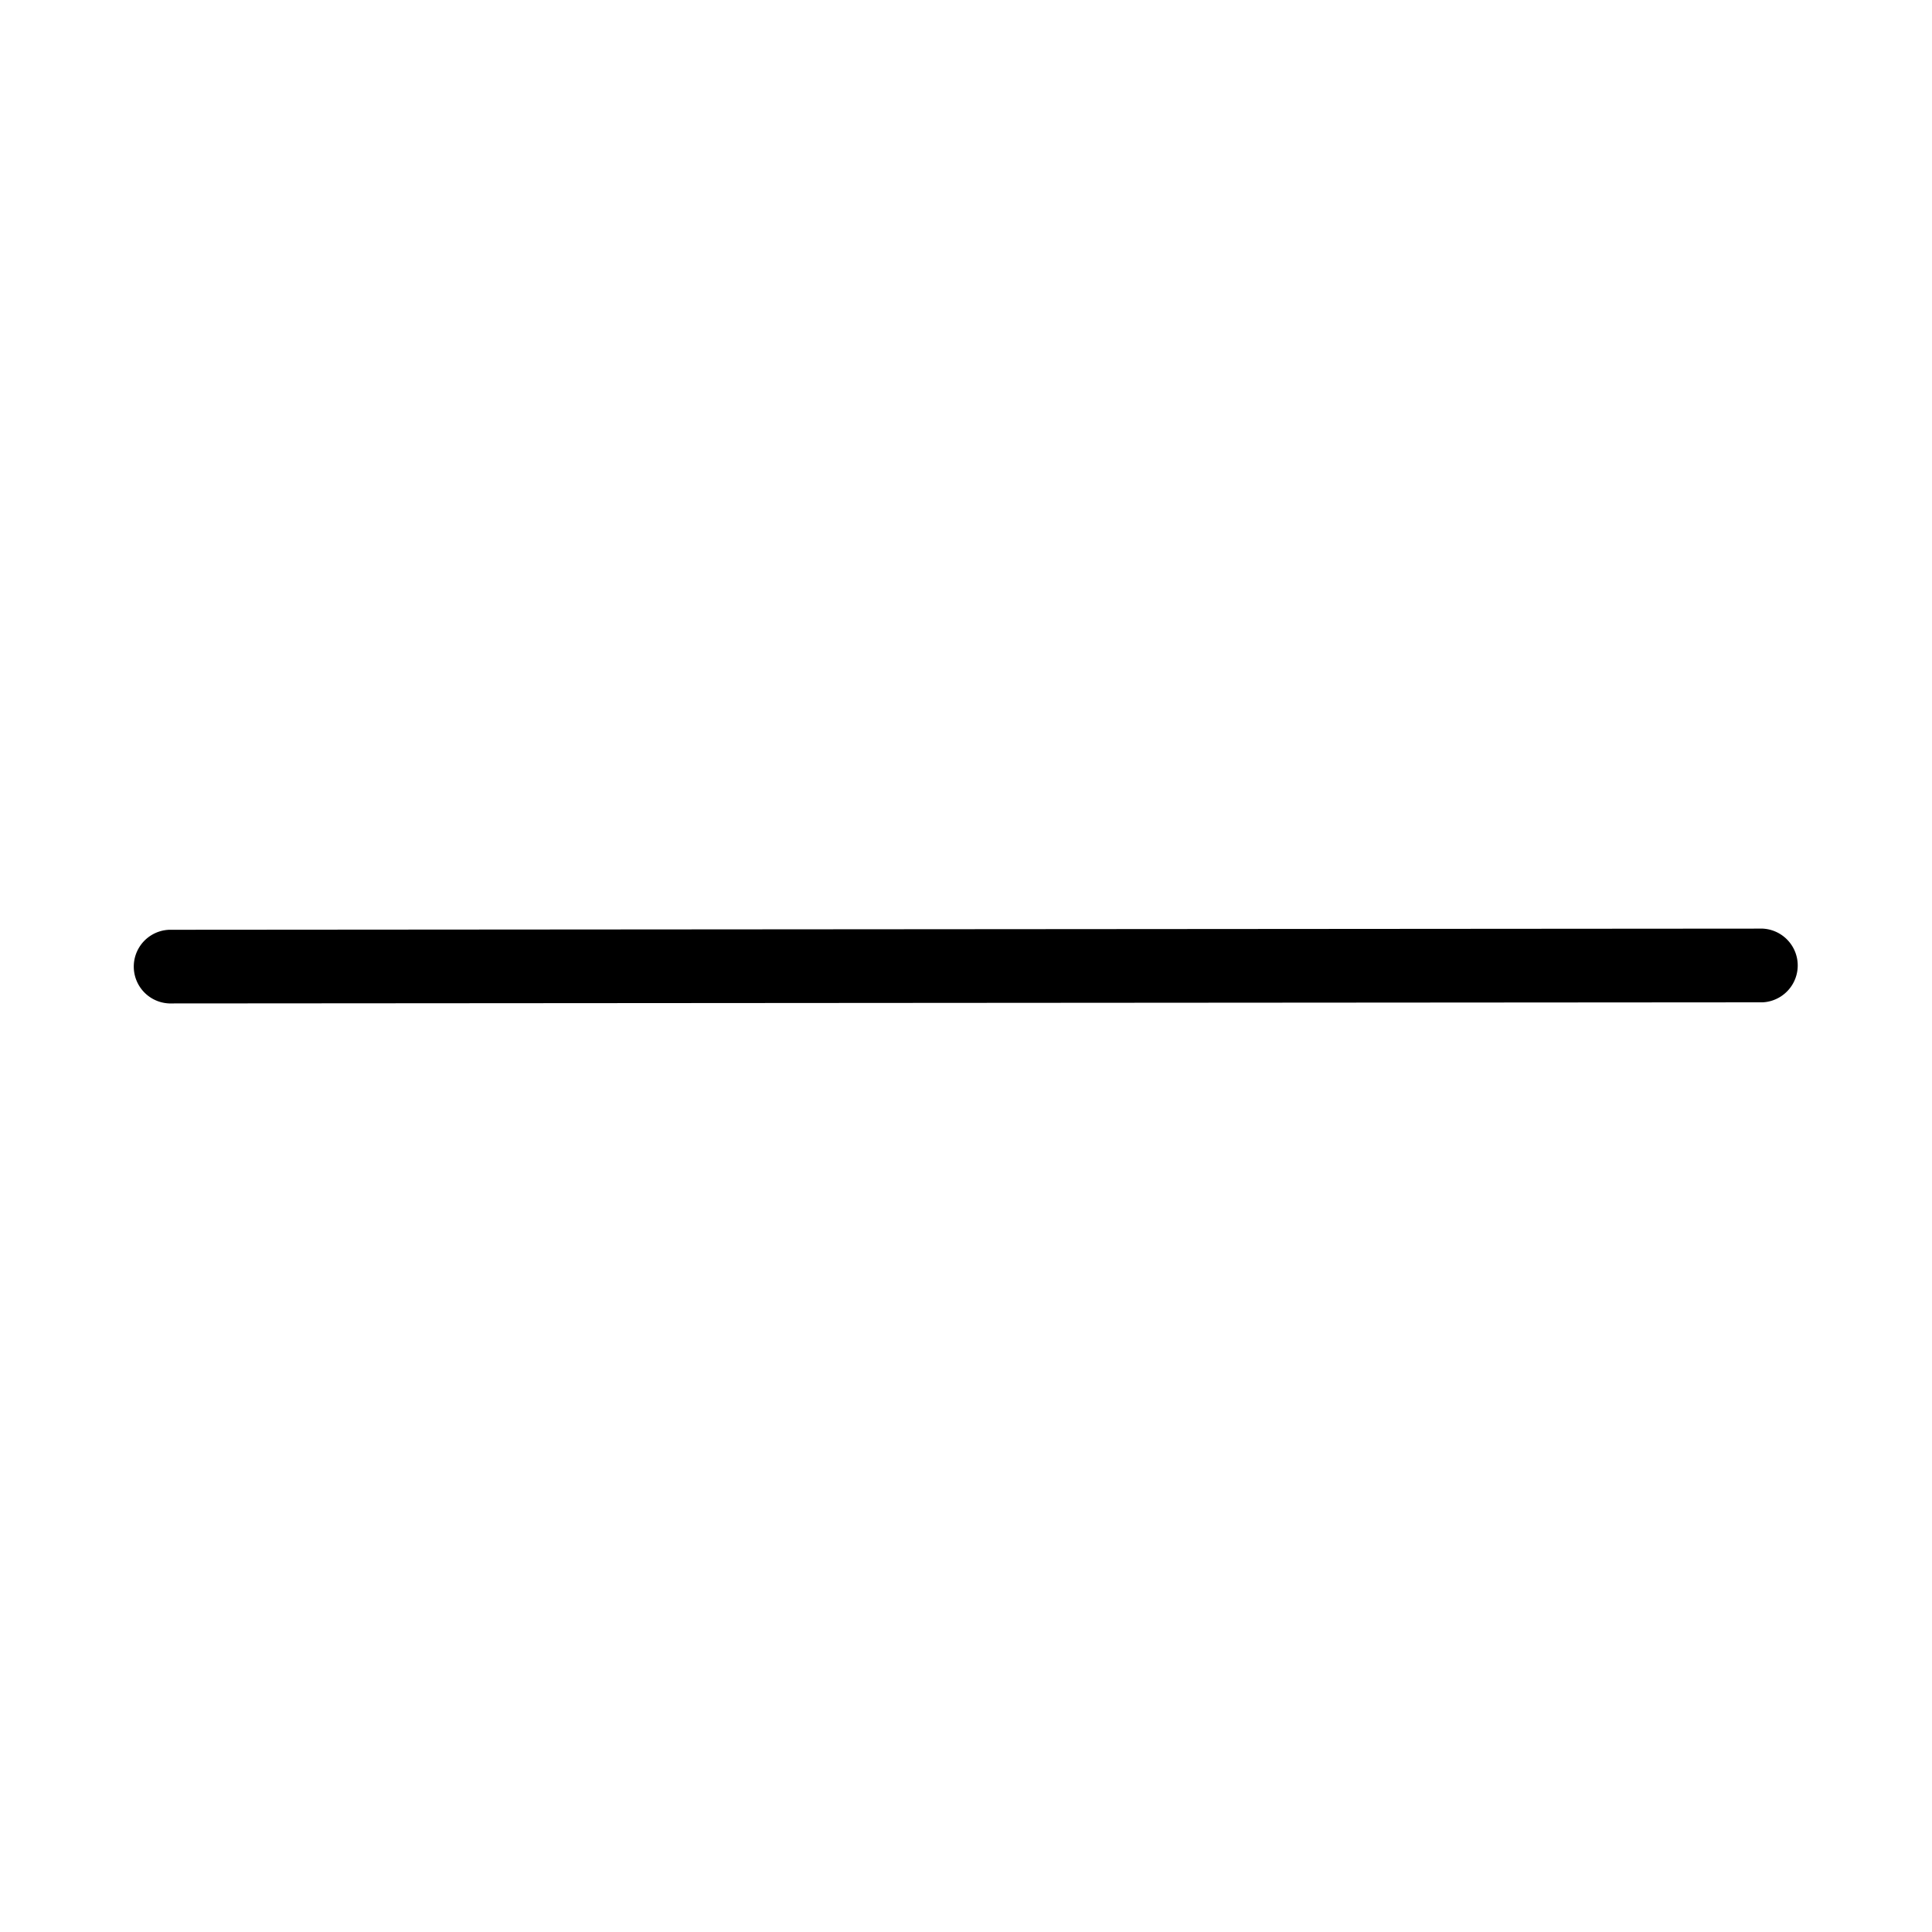 <svg xmlns="http://www.w3.org/2000/svg" xmlns:xlink="http://www.w3.org/1999/xlink" width="40" height="40" viewBox="0 0 40 40"><path fill="currentColor" d="m36.495 19.226l-32.99.024a.763.763 0 0 0 0 1.525l32.99-.023a.764.764 0 0 0 0-1.526"/></svg>